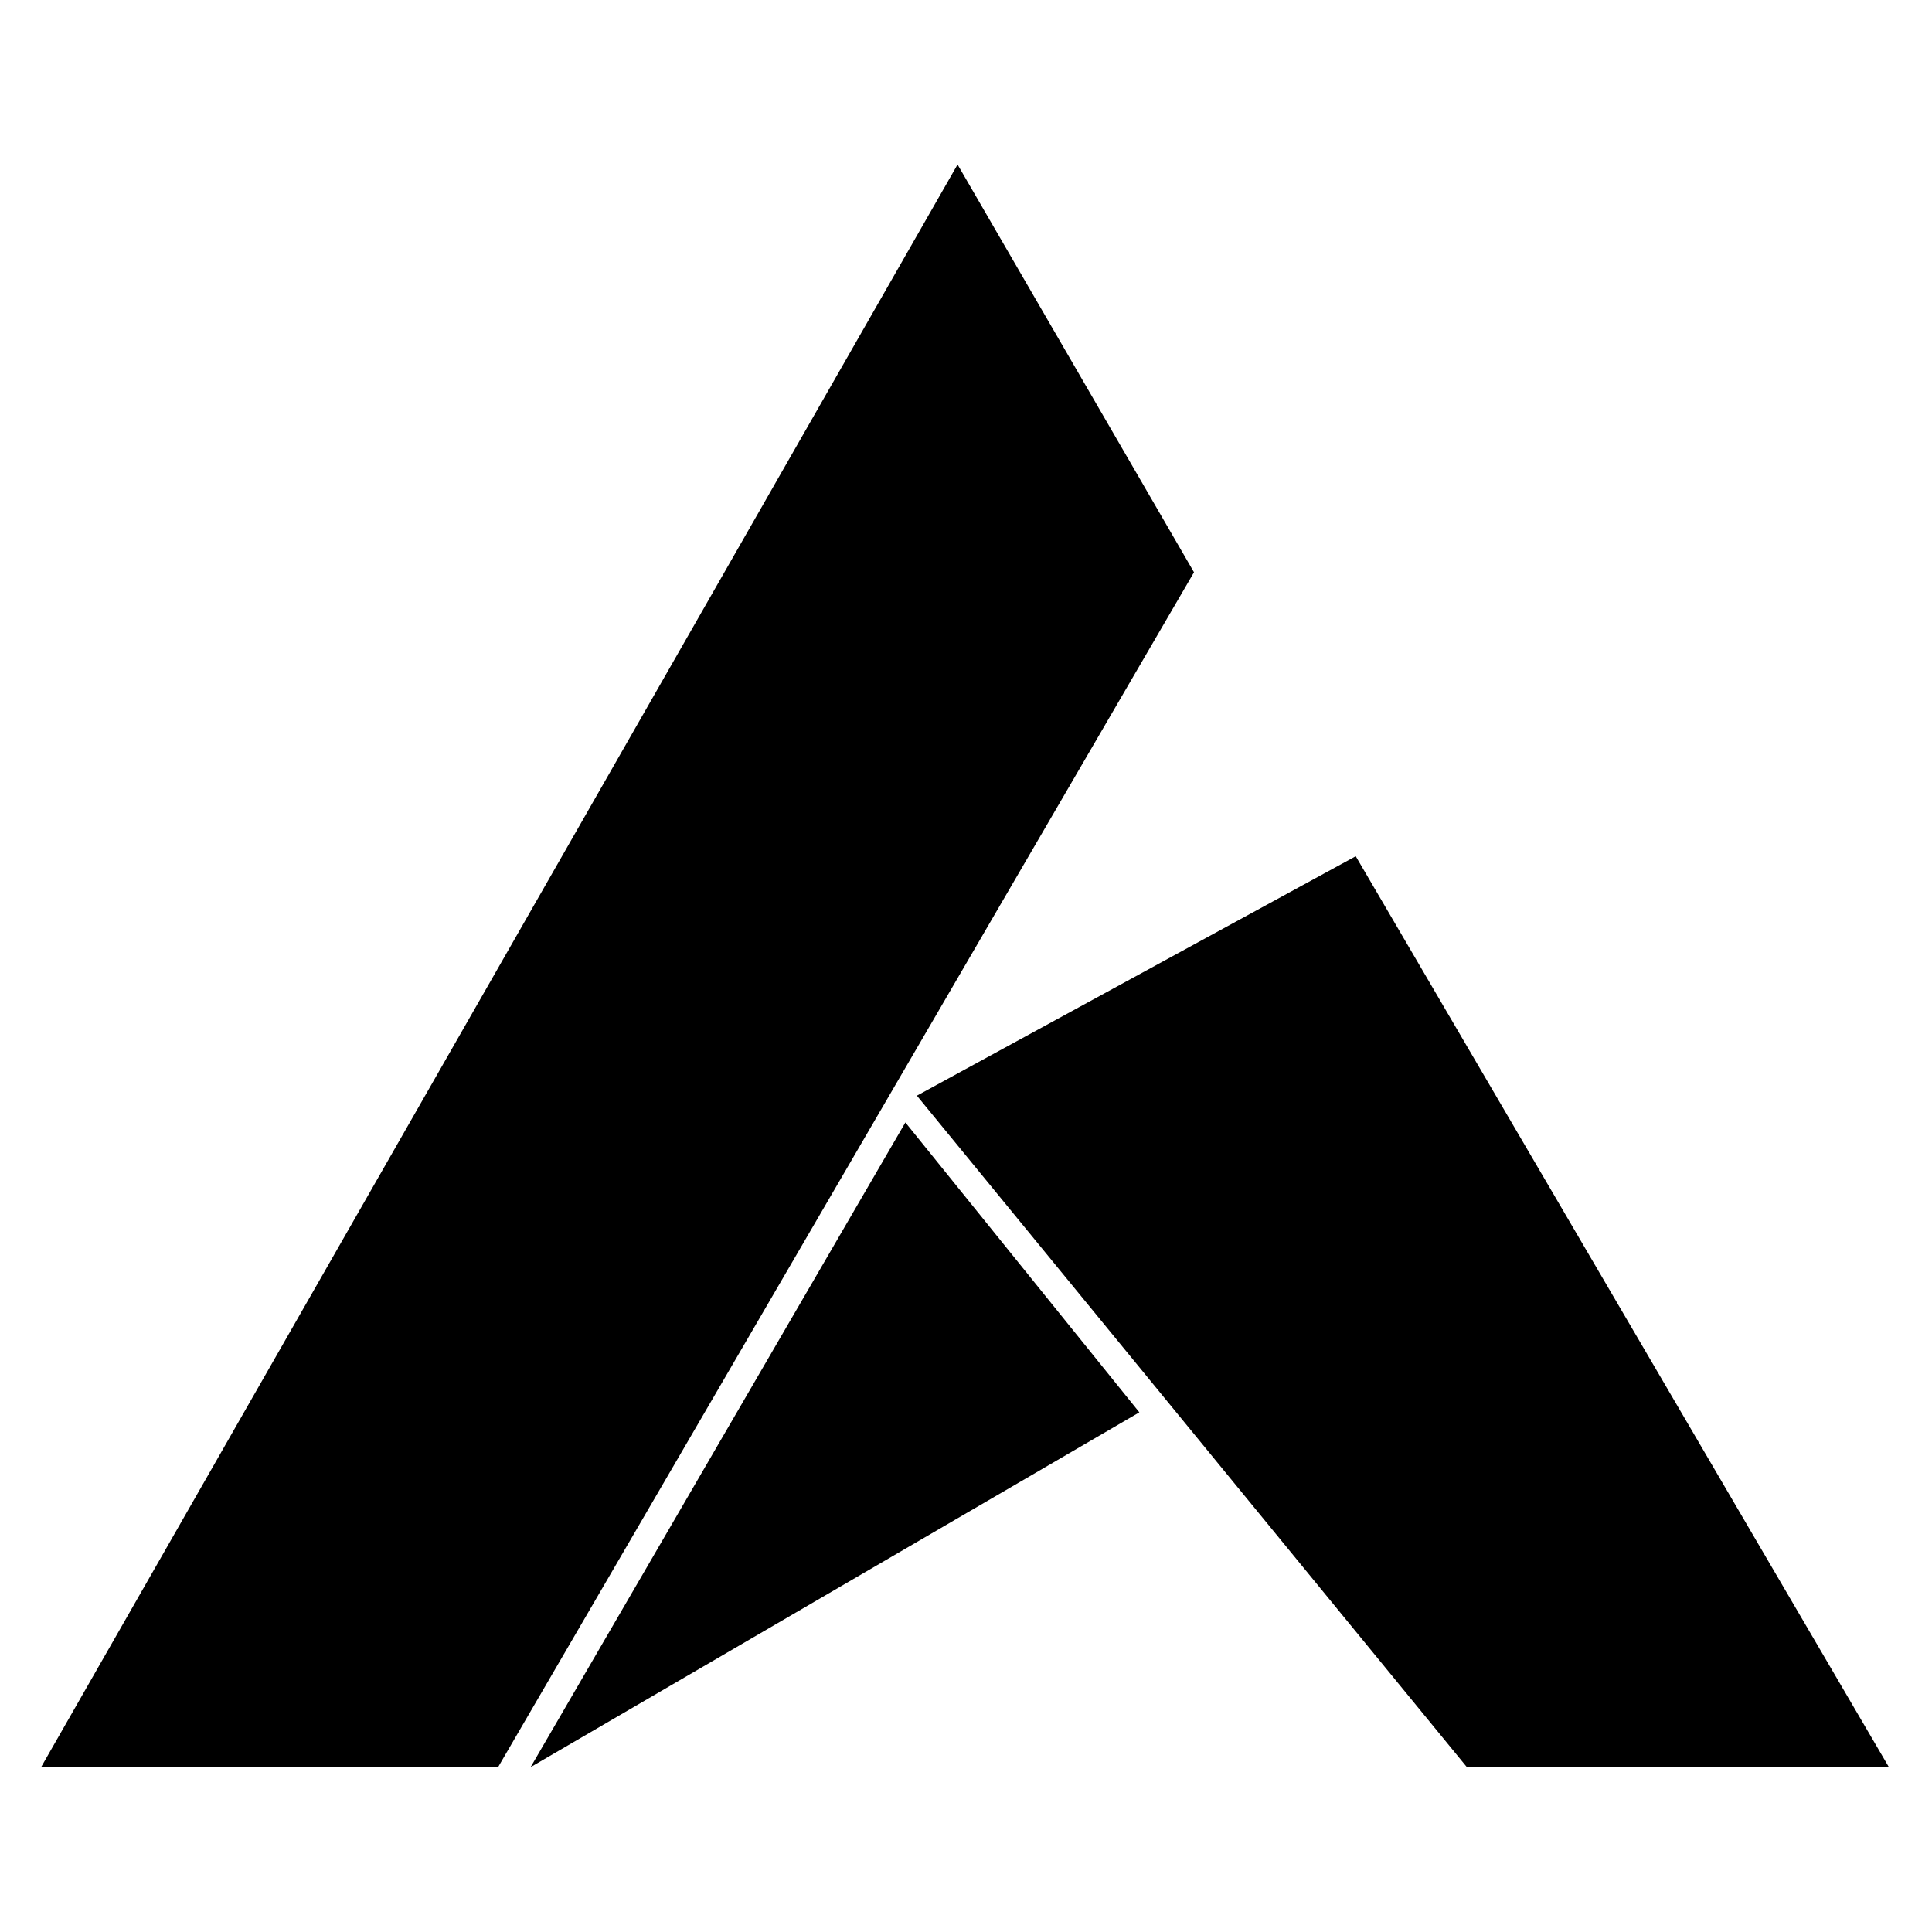 <svg width="235" height="235" viewBox="0 0 235 235" xmlns="http://www.w3.org/2000/svg"><path d="M116.473 20.013l28.76 49.596-84.647 145.336H5L116.473 20.013zm-51.93 194.932l45.586-78.415 28.456 35.261-74.042 43.154zM164.906 104.15l64.822 110.748h-51.342l-66.86-81.626 53.38-29.122z" fill-rule="evenodd"/></svg>